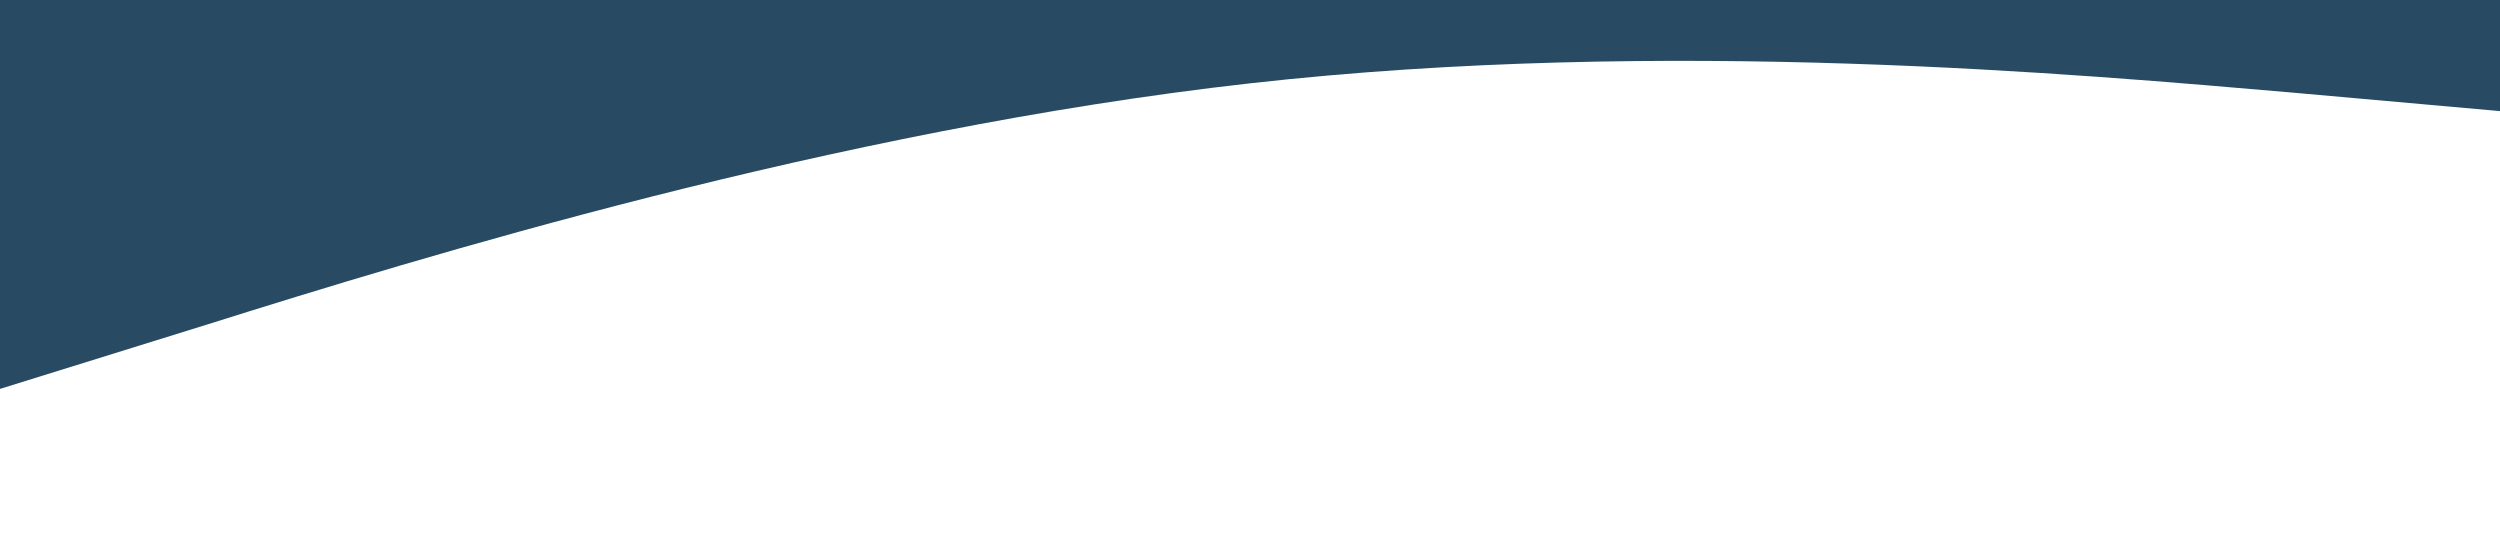 <?xml version="1.0" standalone="no"?><svg xmlns="http://www.w3.org/2000/svg" viewBox="0 0 1440 320"><path fill="#284b63" fill-opacity="1" d="M0,224L120,186.7C240,149,480,75,720,48C960,21,1200,43,1320,53.3L1440,64L1440,0L1320,0C1200,0,960,0,720,0C480,0,240,0,120,0L0,0Z"></path></svg>